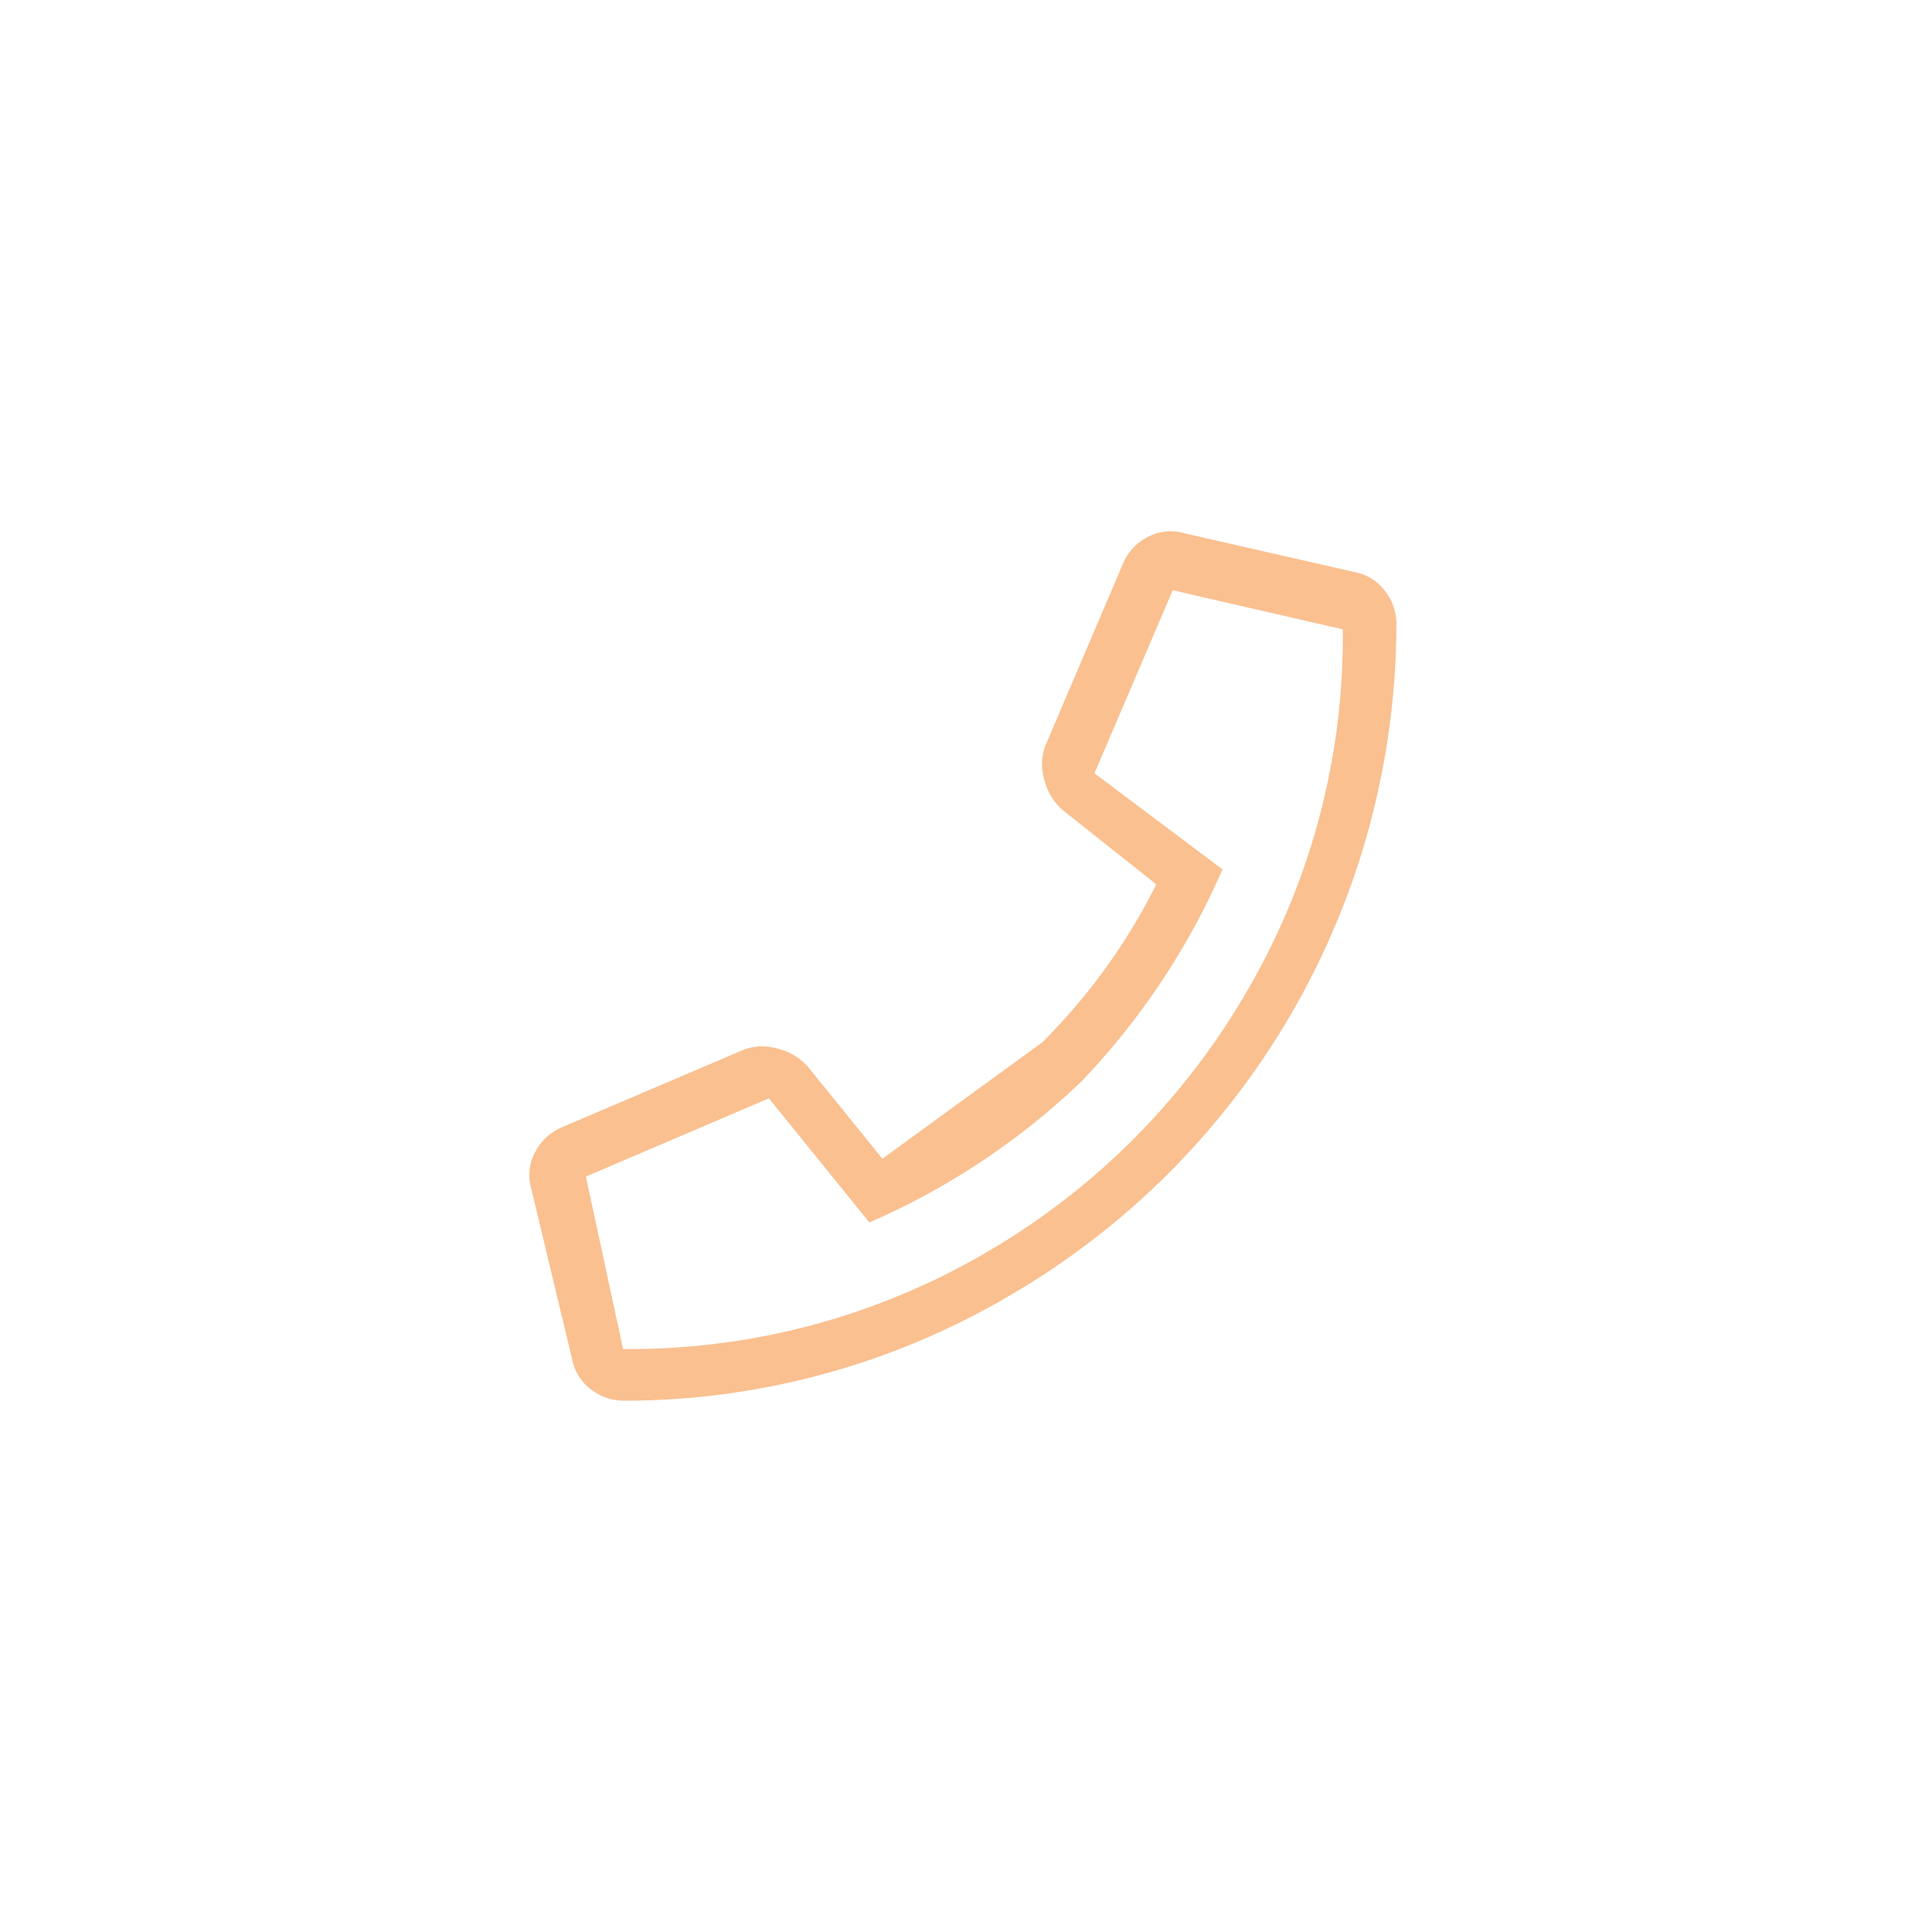 <svg data-name="Layer 1" xmlns="http://www.w3.org/2000/svg" width="40" height="40"><path d="M21.58 21.58a12.52 12.52 0 002.36-3.27L22 16.77a1.19 1.19 0 01-.37-.6 1.13 1.13 0 010-.7l1.62-3.8a1.08 1.08 0 01.53-.56 1 1 0 01.74-.07l3.55.81a1 1 0 01.6.38 1.1 1.1 0 01.24.67 16.1 16.1 0 01-8 13.92A15.72 15.72 0 0112.9 29a1.1 1.1 0 01-.67-.24 1 1 0 01-.38-.6L11 24.61a1 1 0 01.07-.74 1.12 1.12 0 01.56-.53l3.8-1.62a1.13 1.13 0 01.7 0 1.19 1.19 0 01.6.37l1.54 1.9m-5.37 3.94a14.62 14.62 0 007.52-2 14.84 14.84 0 005.38-5.38 14.52 14.52 0 002-7.52l-3.52-.81-1.62 3.79L25.31 18a15 15 0 01-2.92 4.39A15 15 0 0118 25.31l-2.08-2.57-3.79 1.62z" fill="#fac090"/></svg>